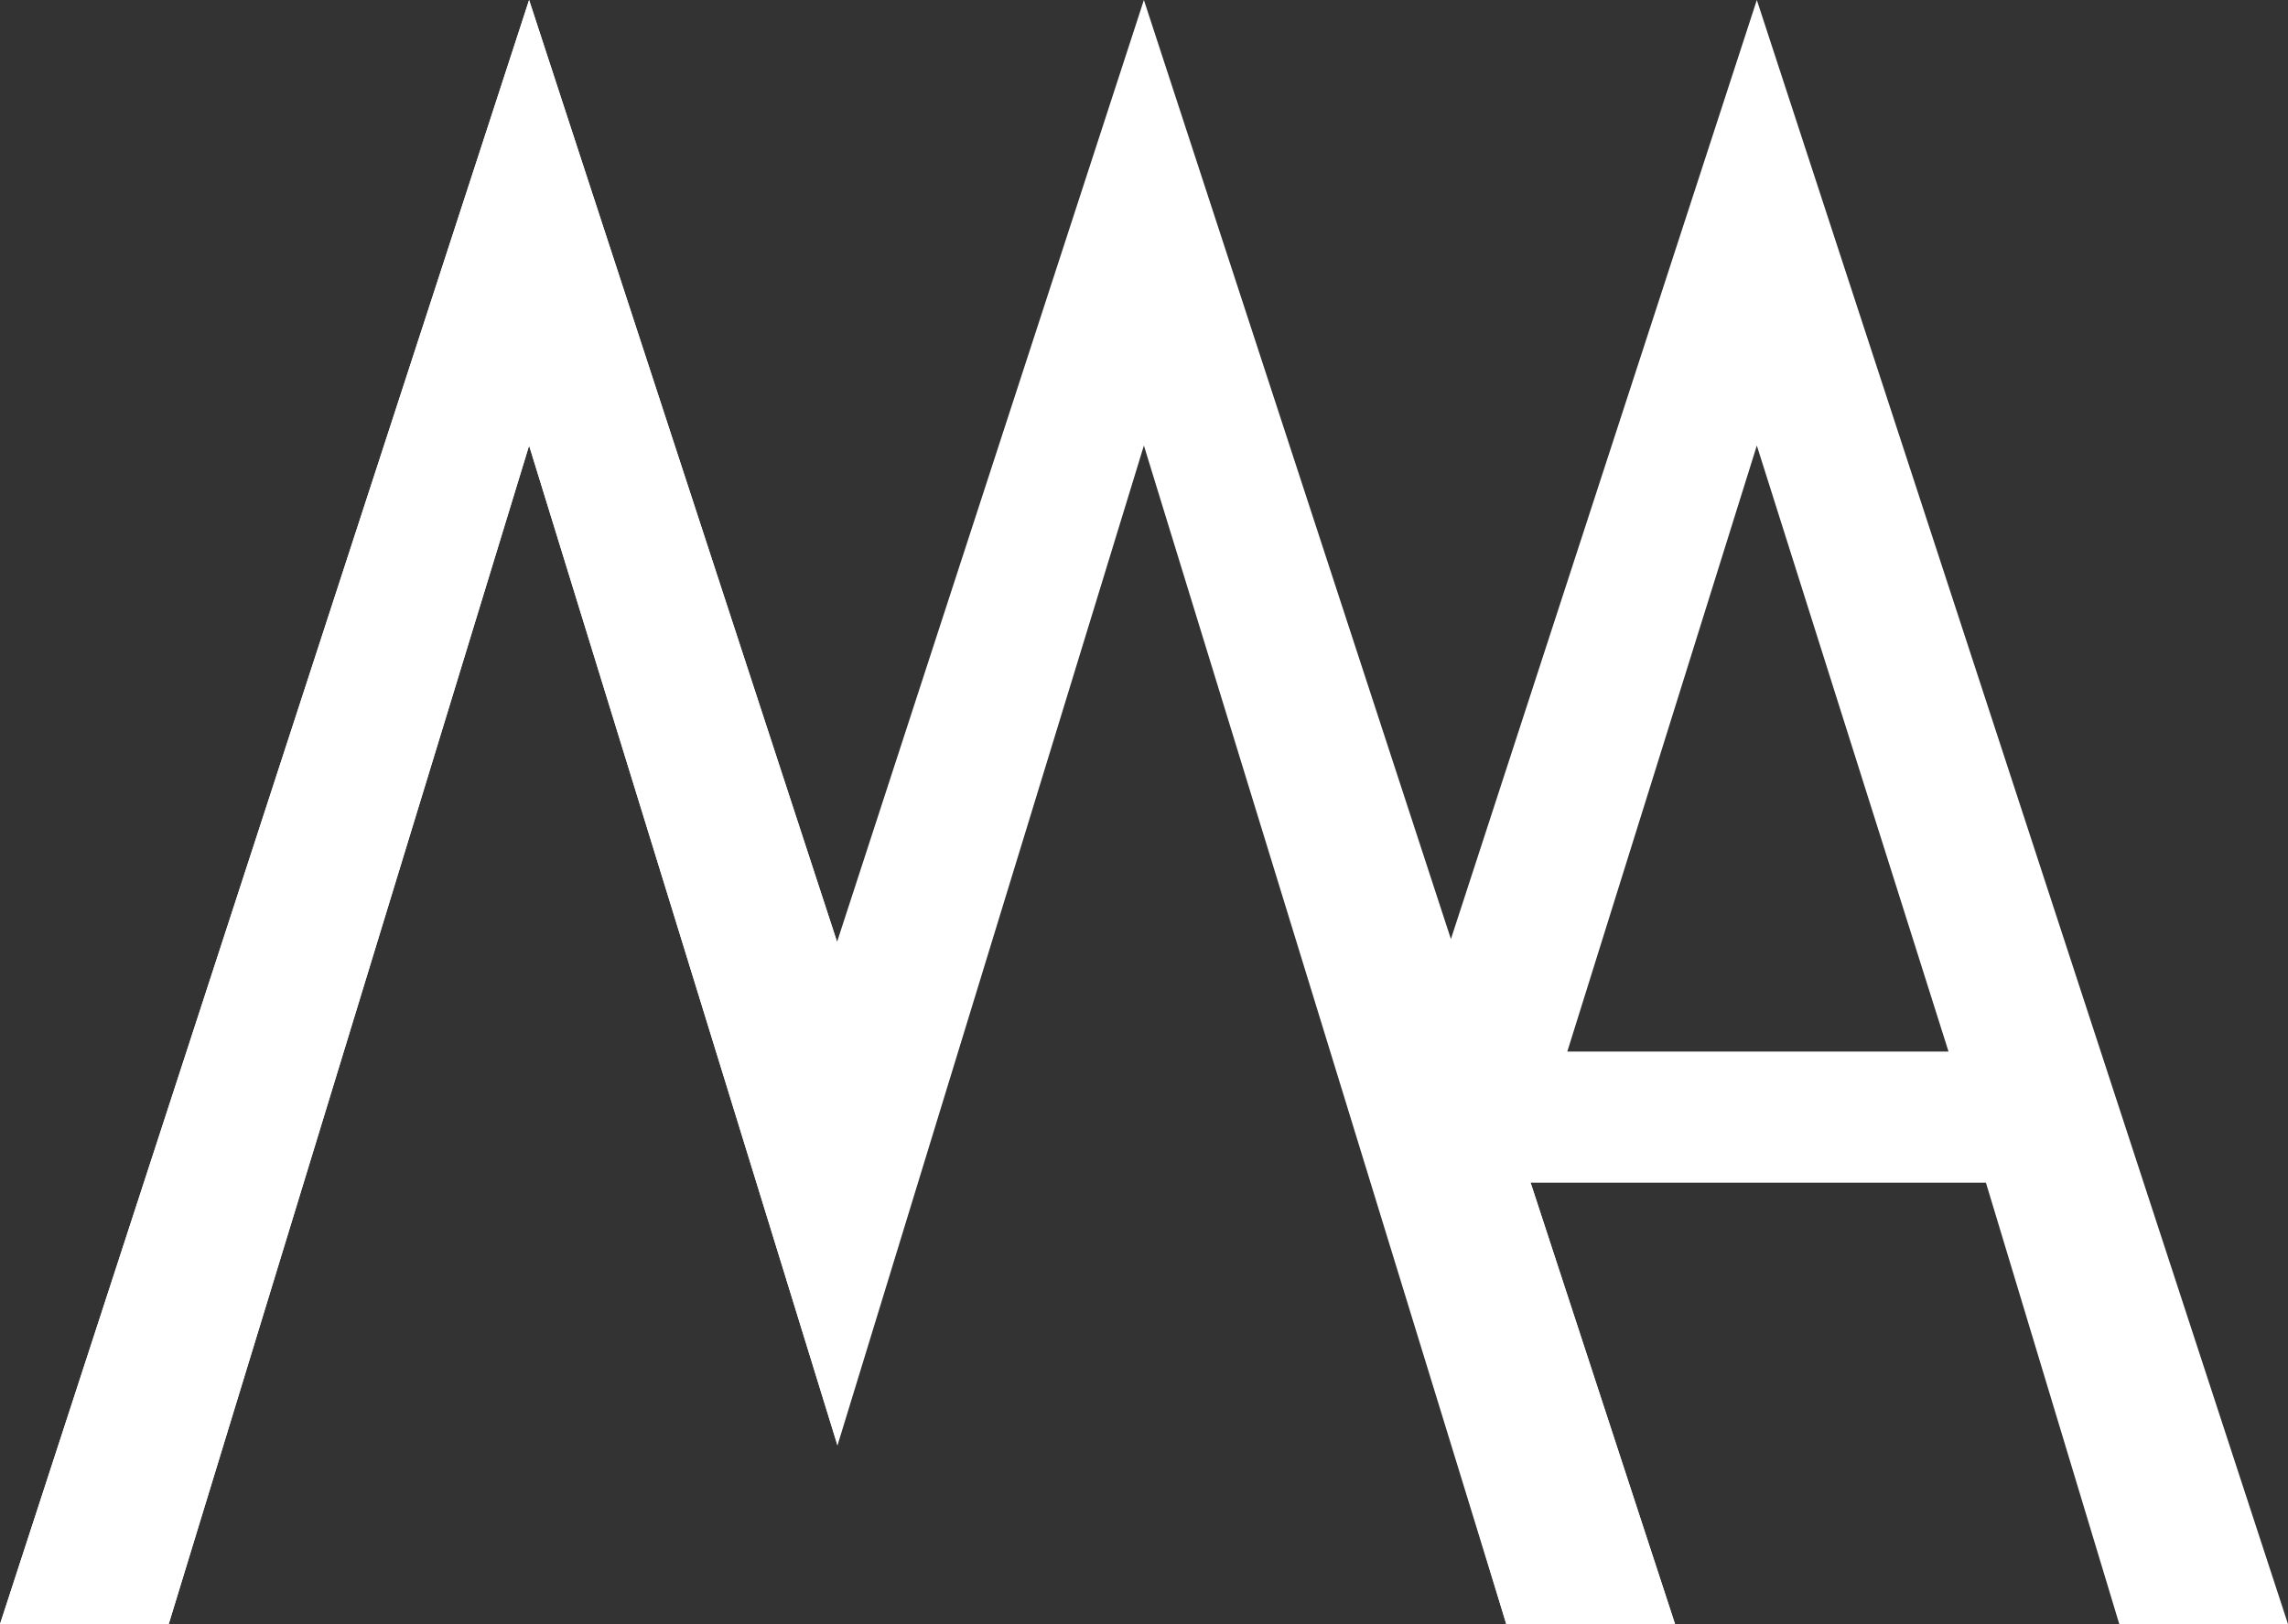 <?xml version="1.0" encoding="utf-8"?>
<!-- Generator: Adobe Illustrator 16.0.0, SVG Export Plug-In . SVG Version: 6.00 Build 0)  -->
<!DOCTYPE svg PUBLIC "-//W3C//DTD SVG 1.1//EN" "http://www.w3.org/Graphics/SVG/1.1/DTD/svg11.dtd">
<svg version="1.1" id="Layer_1" xmlns="http://www.w3.org/2000/svg" xmlns:xlink="http://www.w3.org/1999/xlink" x="0px" y="0px"
	 width="220.8px" height="156.78px" viewBox="0 0 220.8 156.78" enable-background="new 0 0 220.8 156.78" xml:space="preserve">
<rect x="0" y="0" width="220.8" height="156.78" fill="#333333" stroke="none"/>
<g>
	<g id="XMLID_4_">
		<g>
			<path fill="#FFFFFF" d="M220.8,156.78h-16.28L191.65,114.17h-43.94l13.94,42.609h-16.29L110.39,43.01l-29.57,96.52L51.06,43.01
				L16.28,156.78H0L51.06,0l29.72,90.92L110.39,0l29.629,90.65L169.54,0L220.8,156.78z M188.04,101.51l-18.5-58.5l-18.29,58.5
				H188.04z"/>
		</g>
		<g>
			<polyline fill="#FFFFFF" stroke="#000000" stroke-width="0" stroke-linecap="round" stroke-linejoin="round" points="
				80.78,90.92 51.06,0 0,156.78 16.28,156.78 51.06,43.01 80.82,139.53 			"/>
			<polyline fill="#FFFFFF" stroke="#000000" stroke-width="0" stroke-linecap="round" stroke-linejoin="round" points="
				140.07,139.24 145.36,156.78 161.65,156.78 147.71,114.17 			"/>
			
				<line fill="#FFFFFF" stroke="#000000" stroke-width="0" stroke-linecap="round" stroke-linejoin="round" x1="110.39" y1="43.01" x2="80.82" y2="139.53"/>
			
				<line fill="#FFFFFF" stroke="#000000" stroke-width="0" stroke-linecap="round" stroke-linejoin="round" x1="110.39" y1="43.01" x2="145.36" y2="156.78"/>
		</g>
	</g>
</g>
</svg>

